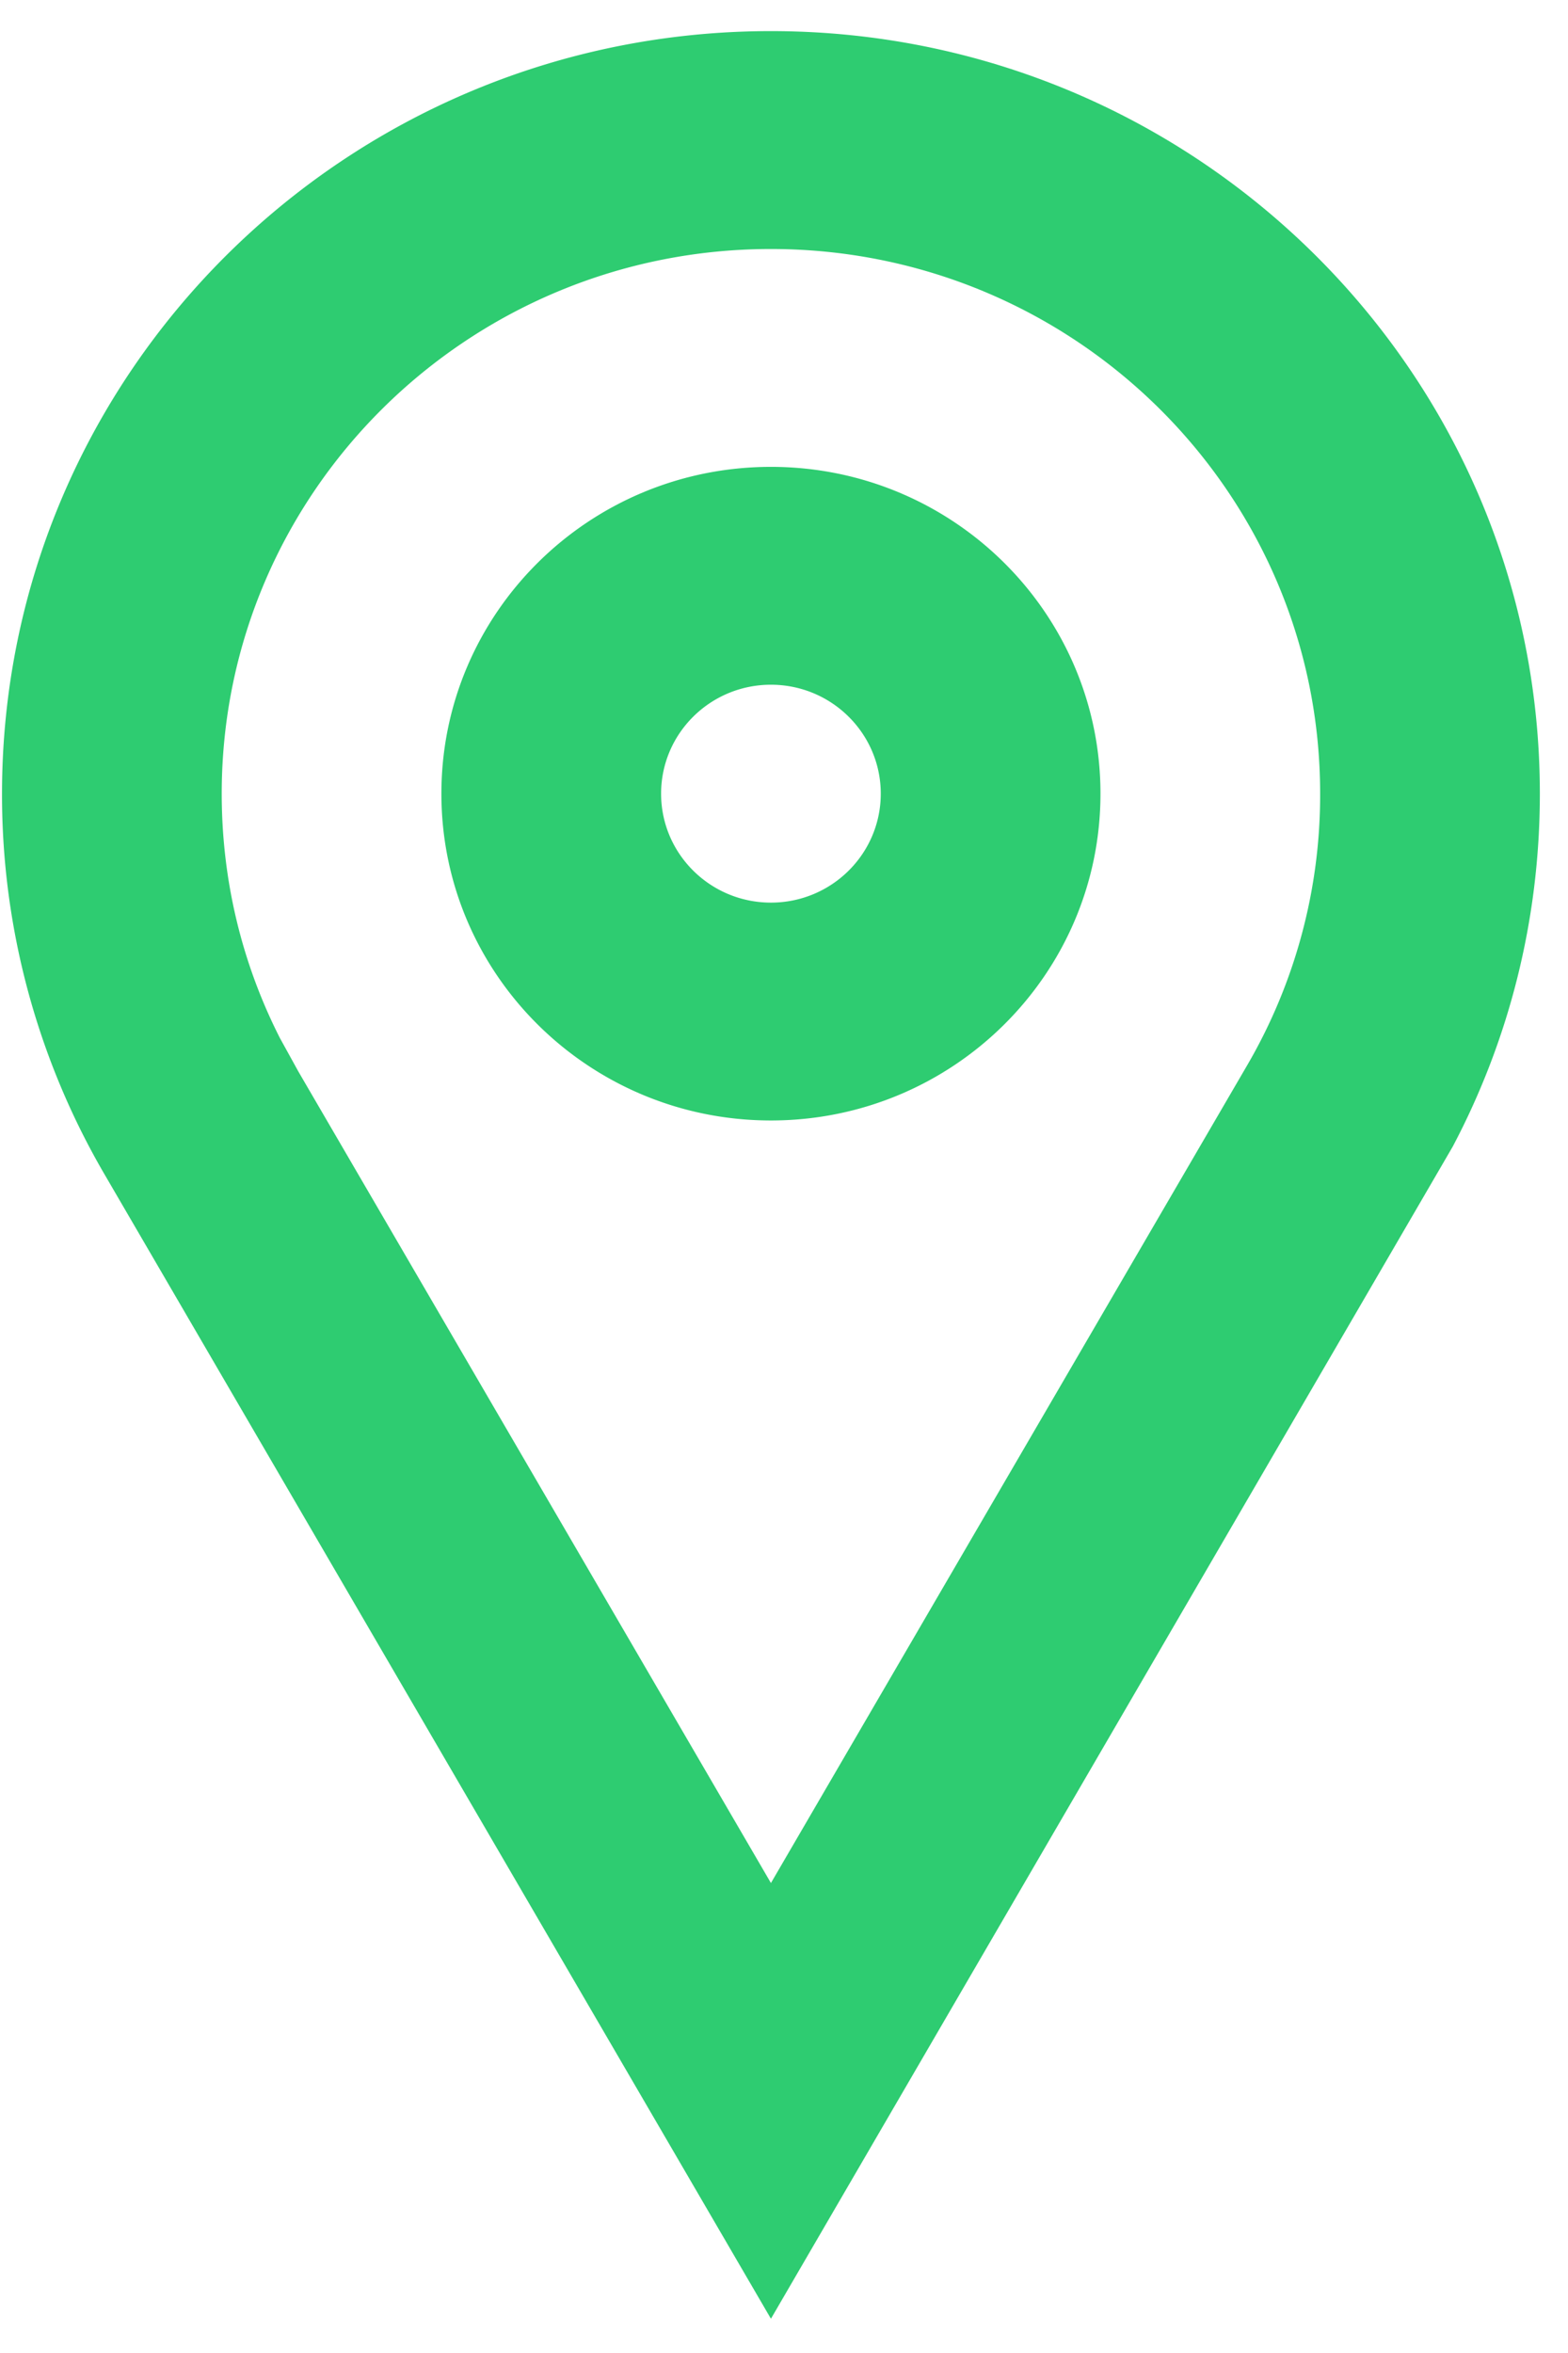 <svg xmlns="http://www.w3.org/2000/svg" width="42" height="63" fill="none" viewBox="0 0 42 63">
  <path fill="#2ECC71" fill-rule="evenodd" d="M20.65.833c11.375 0 20.596 9.141 20.596 20.417 0 3.41-.84 6.622-2.333 9.448L20.65 62.083 2.81 31.46A20.164 20.164 0 0 1 .054 21.25C.054 9.974 9.275.833 20.65.833Zm0 5.834c-8.125 0-14.711 6.529-14.711 14.583 0 2.316.539 4.538 1.559 6.544l.494.895L20.65 50.417l12.748-21.88a14.369 14.369 0 0 0 1.963-7.287c0-8.054-6.586-14.583-14.711-14.583Zm0 5.833c4.875 0 8.827 3.918 8.827 8.75S25.525 30 20.65 30s-8.827-3.918-8.827-8.75 3.952-8.75 8.827-8.75Zm0 5.833c-1.625 0-2.942 1.306-2.942 2.917 0 1.61 1.317 2.917 2.942 2.917 1.625 0 2.942-1.306 2.942-2.917 0-1.61-1.317-2.917-2.942-2.917Z" clip-rule="evenodd"/>
</svg>
